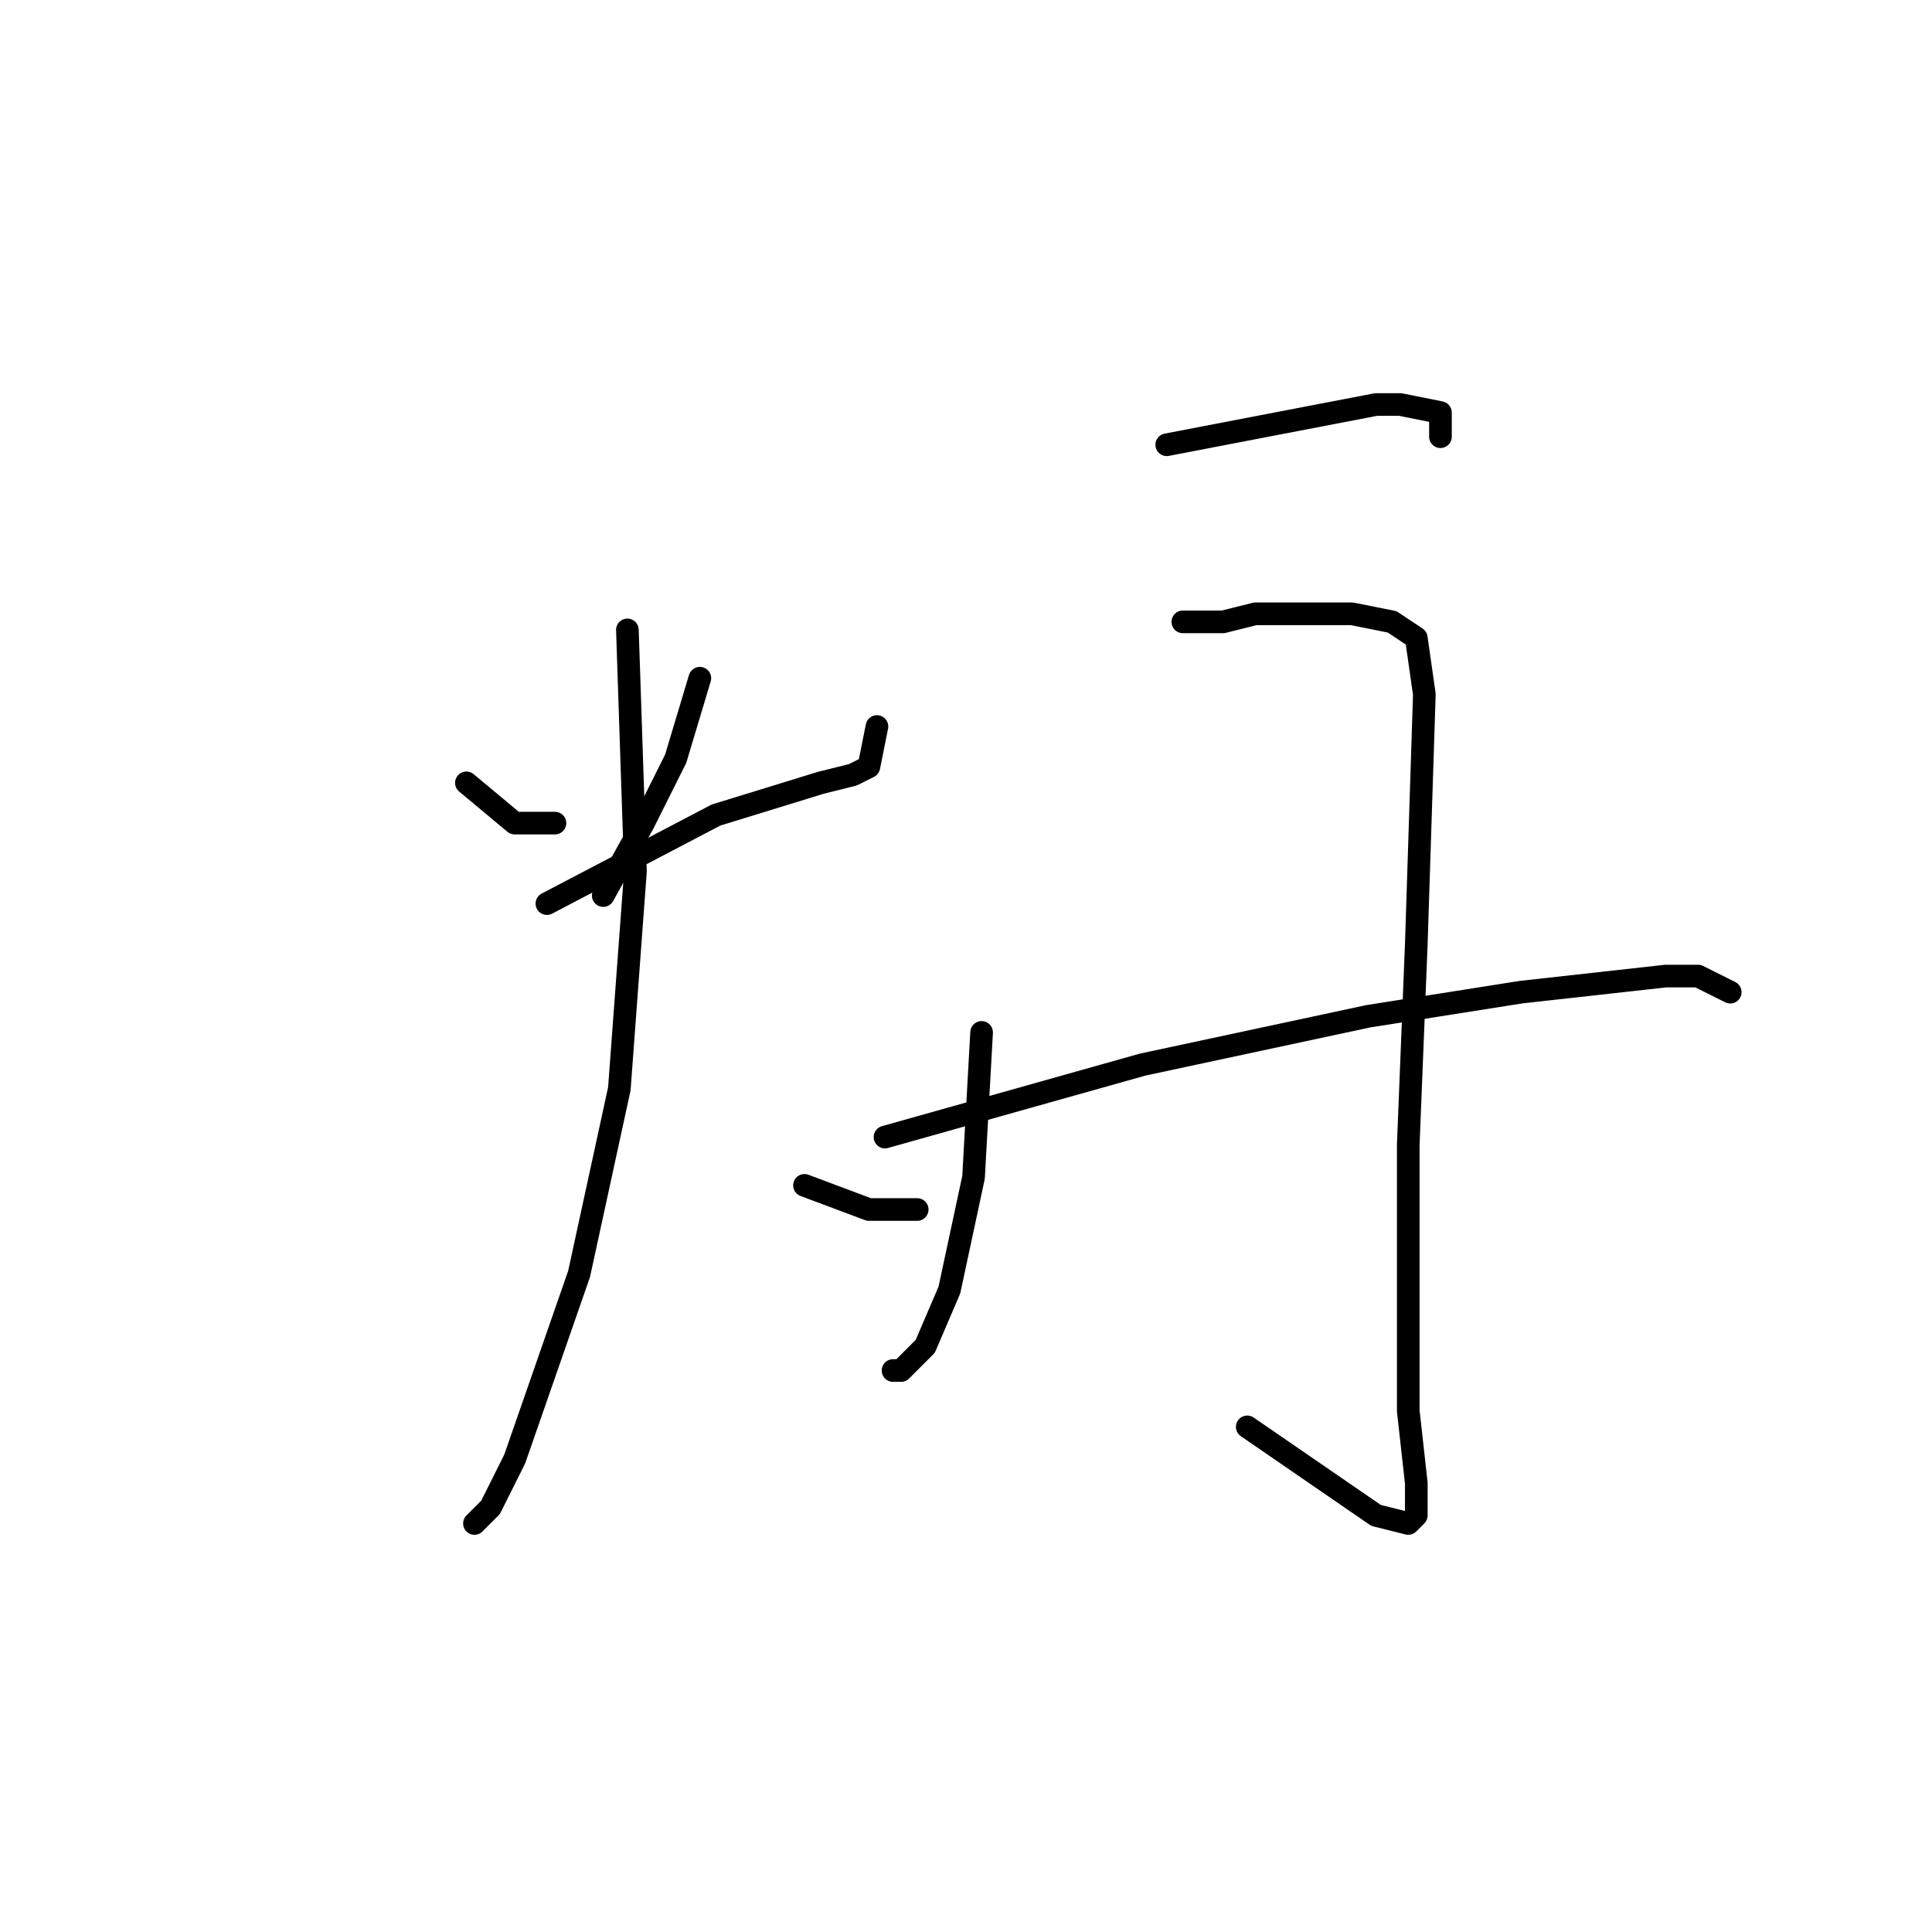 <?xml version="1.0" standalone="no"?>
    <svg width="256" height="256" xmlns="http://www.w3.org/2000/svg" version="1.1">
    <polyline stroke="black" stroke-width="3" stroke-linecap="round" fill="transparent" stroke-linejoin="round" points="61.8 103.733 68.2 109.067 73.533 109.067 73.533 109.067 " />
        <polyline stroke="black" stroke-width="3" stroke-linecap="round" fill="transparent" stroke-linejoin="round" points="92.733 89.867 89.533 100.533 85.267 109.067 79.933 118.667 79.933 118.667 " />
        <polyline stroke="black" stroke-width="3" stroke-linecap="round" fill="transparent" stroke-linejoin="round" points="72.467 119.733 94.867 108 108.733 103.733 113 102.667 115.133 101.6 116.2 96.267 116.2 96.267 " />
        <polyline stroke="black" stroke-width="3" stroke-linecap="round" fill="transparent" stroke-linejoin="round" points="83.133 83.467 84.2 115.467 82.067 144.267 76.733 168.8 68.2 193.333 65 199.733 62.867 201.867 62.867 201.867 " />
        <polyline stroke="black" stroke-width="3" stroke-linecap="round" fill="transparent" stroke-linejoin="round" points="106.6 157.067 115.133 160.267 119.4 160.267 121.533 160.267 121.533 160.267 " />
        <polyline stroke="black" stroke-width="3" stroke-linecap="round" fill="transparent" stroke-linejoin="round" points="154.6 58.933 182.333 53.6 185.533 53.6 190.867 54.667 190.867 57.867 190.867 57.867 " />
        <polyline stroke="black" stroke-width="3" stroke-linecap="round" fill="transparent" stroke-linejoin="round" points="130.067 136.8 129 156 125.8 170.933 122.6 178.4 119.4 181.6 118.333 181.6 118.333 181.6 " />
        <polyline stroke="black" stroke-width="3" stroke-linecap="round" fill="transparent" stroke-linejoin="round" points="156.733 82.4 162.067 82.4 166.333 81.333 179.133 81.333 184.467 82.4 187.667 84.533 188.733 92 187.667 125.067 186.6 151.733 186.6 173.067 186.6 186.933 187.667 196.533 187.667 200.8 186.6 201.867 182.333 200.8 165.267 189.067 165.267 189.067 " />
        <polyline stroke="black" stroke-width="3" stroke-linecap="round" fill="transparent" stroke-linejoin="round" points="117.267 150.667 151.4 141.067 181.267 134.667 201.533 131.467 211.133 130.4 220.733 129.333 225 129.333 229.267 131.467 229.267 131.467 " />
        </svg>